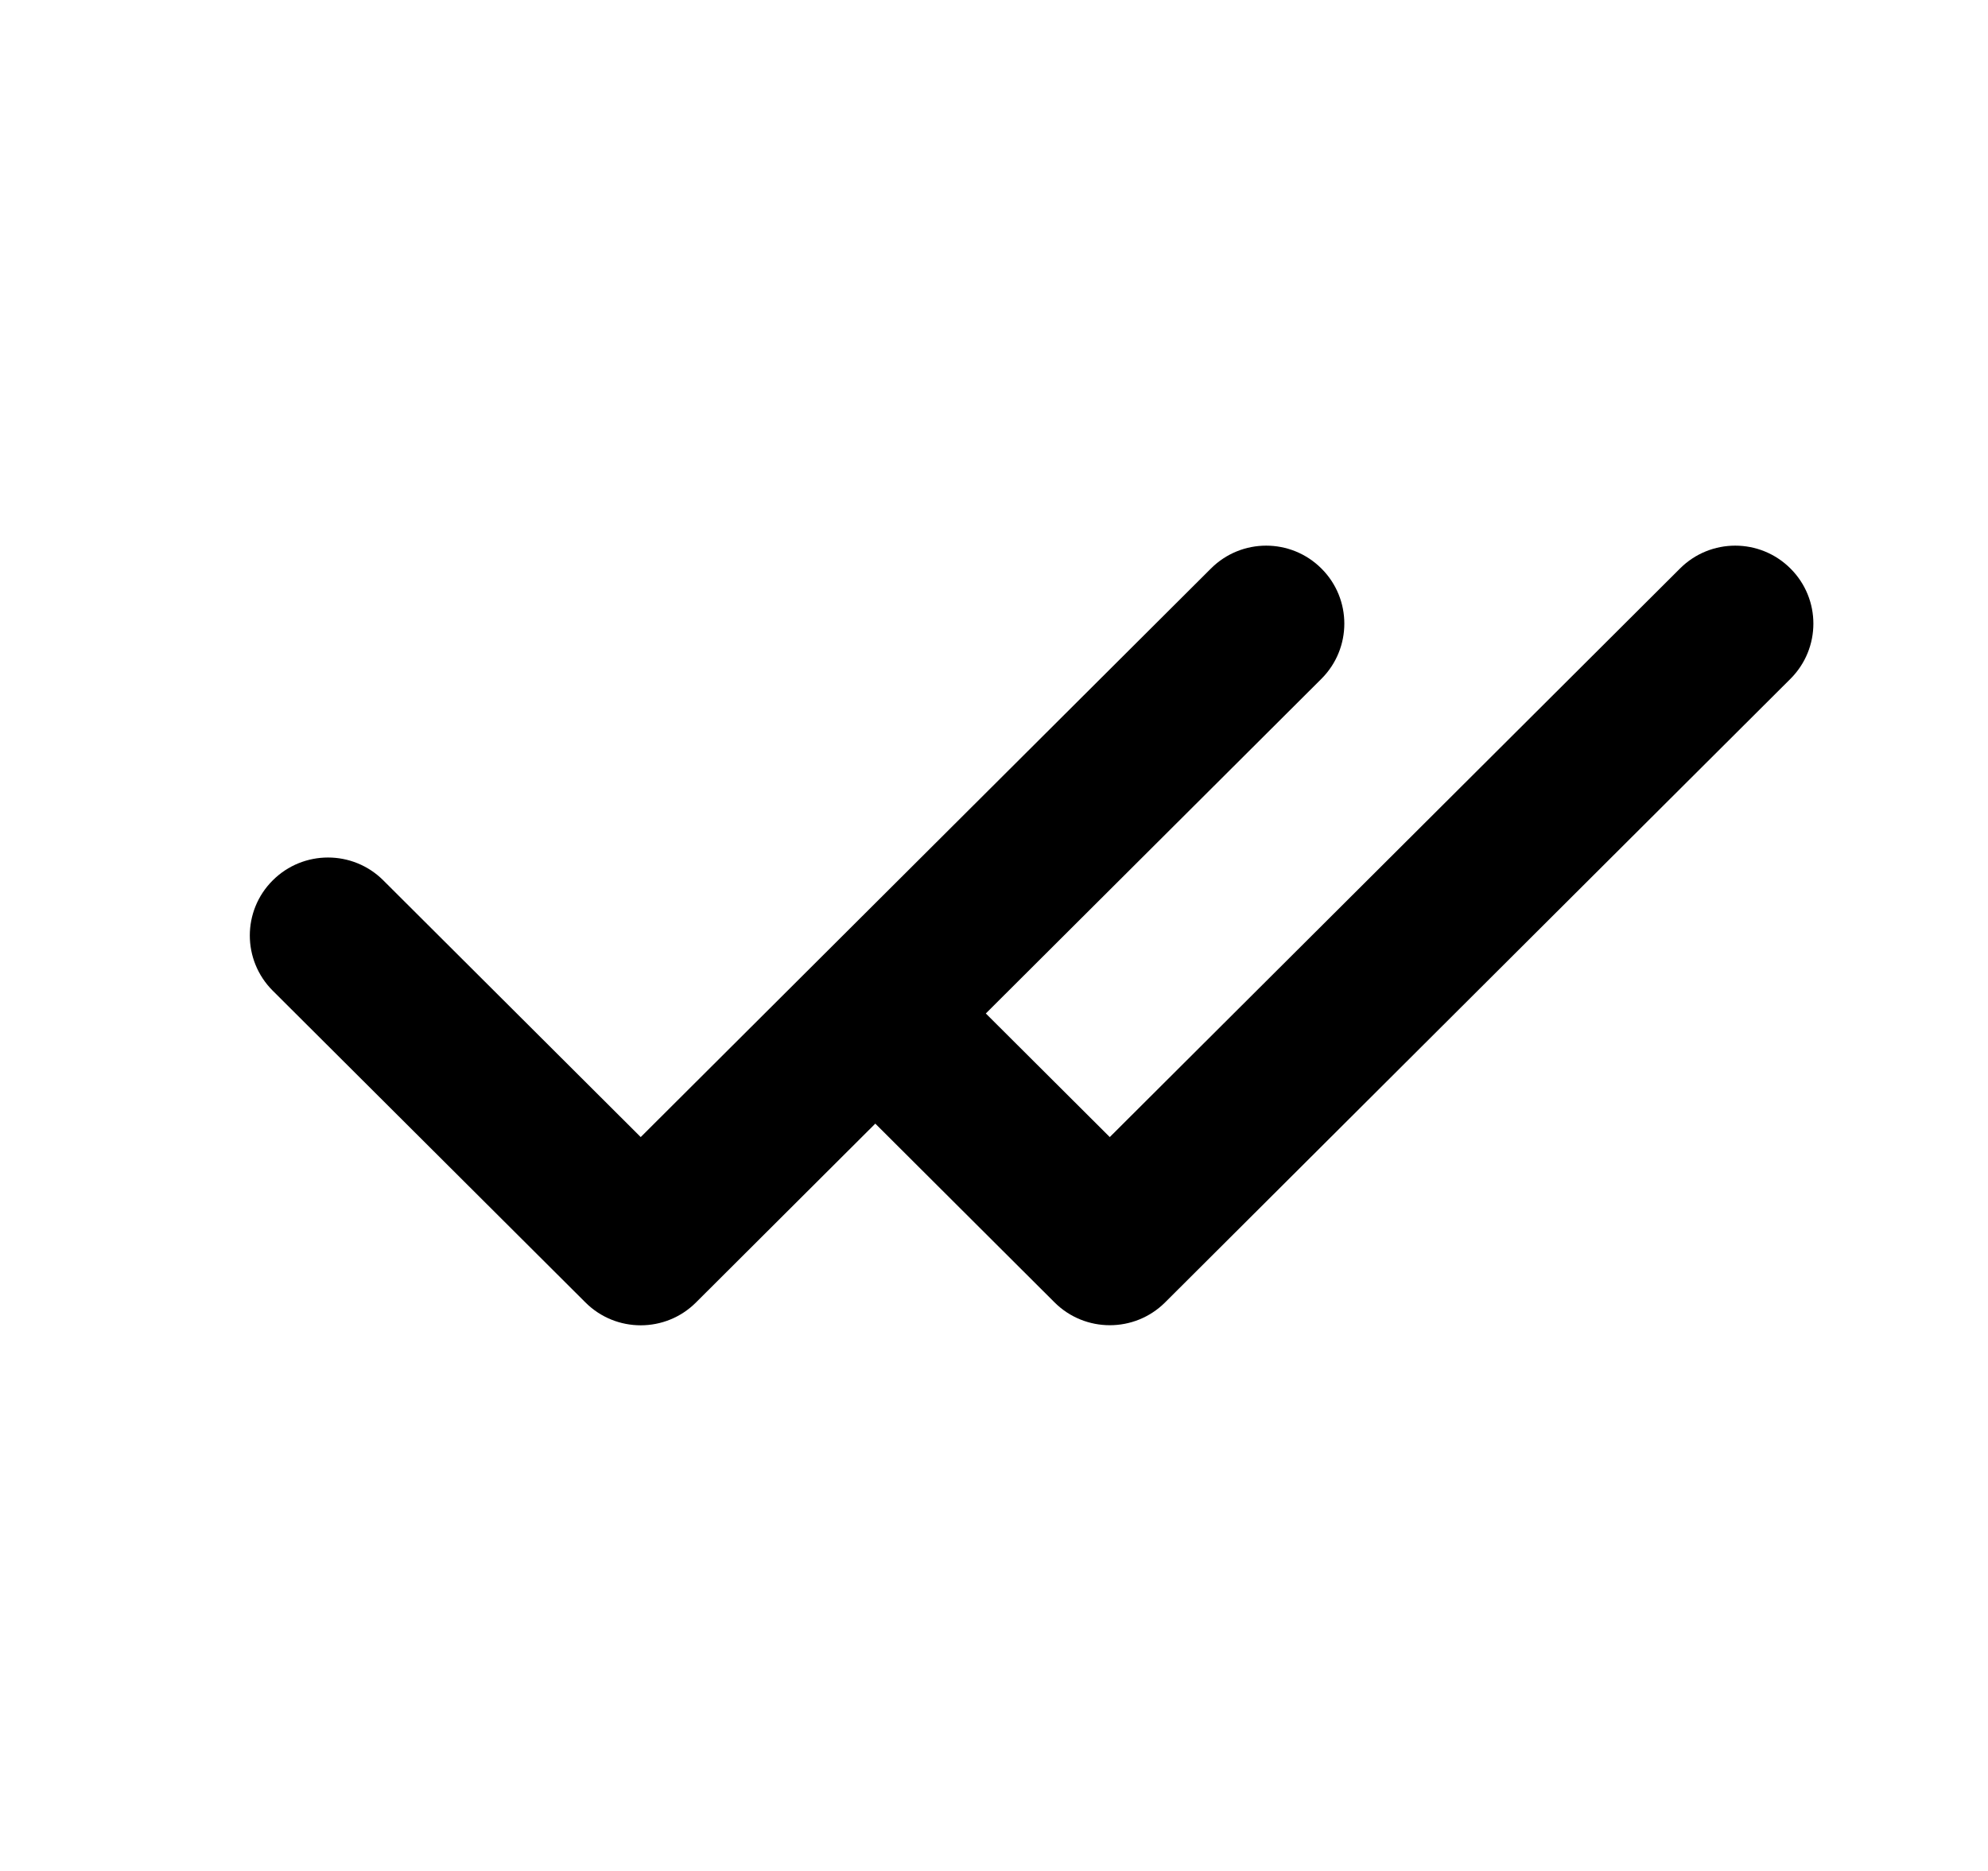 <svg width="17" height="16" viewBox="0 0 17 16" fill="none" xmlns="http://www.w3.org/2000/svg">
    <path fill-rule="evenodd" clip-rule="evenodd"
        d="M11.3 4.862C11.561 5.122 11.561 5.544 11.3 5.805L8.43 8.667L9.49 9.724L14.366 4.862C14.627 4.601 15.05 4.601 15.311 4.862C15.572 5.122 15.572 5.544 15.311 5.805L9.97 11.131C9.968 11.133 9.965 11.136 9.963 11.138C9.702 11.398 9.279 11.398 9.018 11.138L7.485 9.609L5.964 11.126L5.952 11.138C5.691 11.399 5.267 11.399 5.006 11.138L2.332 8.472C2.071 8.211 2.071 7.789 2.332 7.529C2.593 7.268 3.017 7.268 3.278 7.529L5.479 9.724L10.355 4.862C10.616 4.601 11.039 4.601 11.3 4.862Z"
        fill="black" />
</svg>
